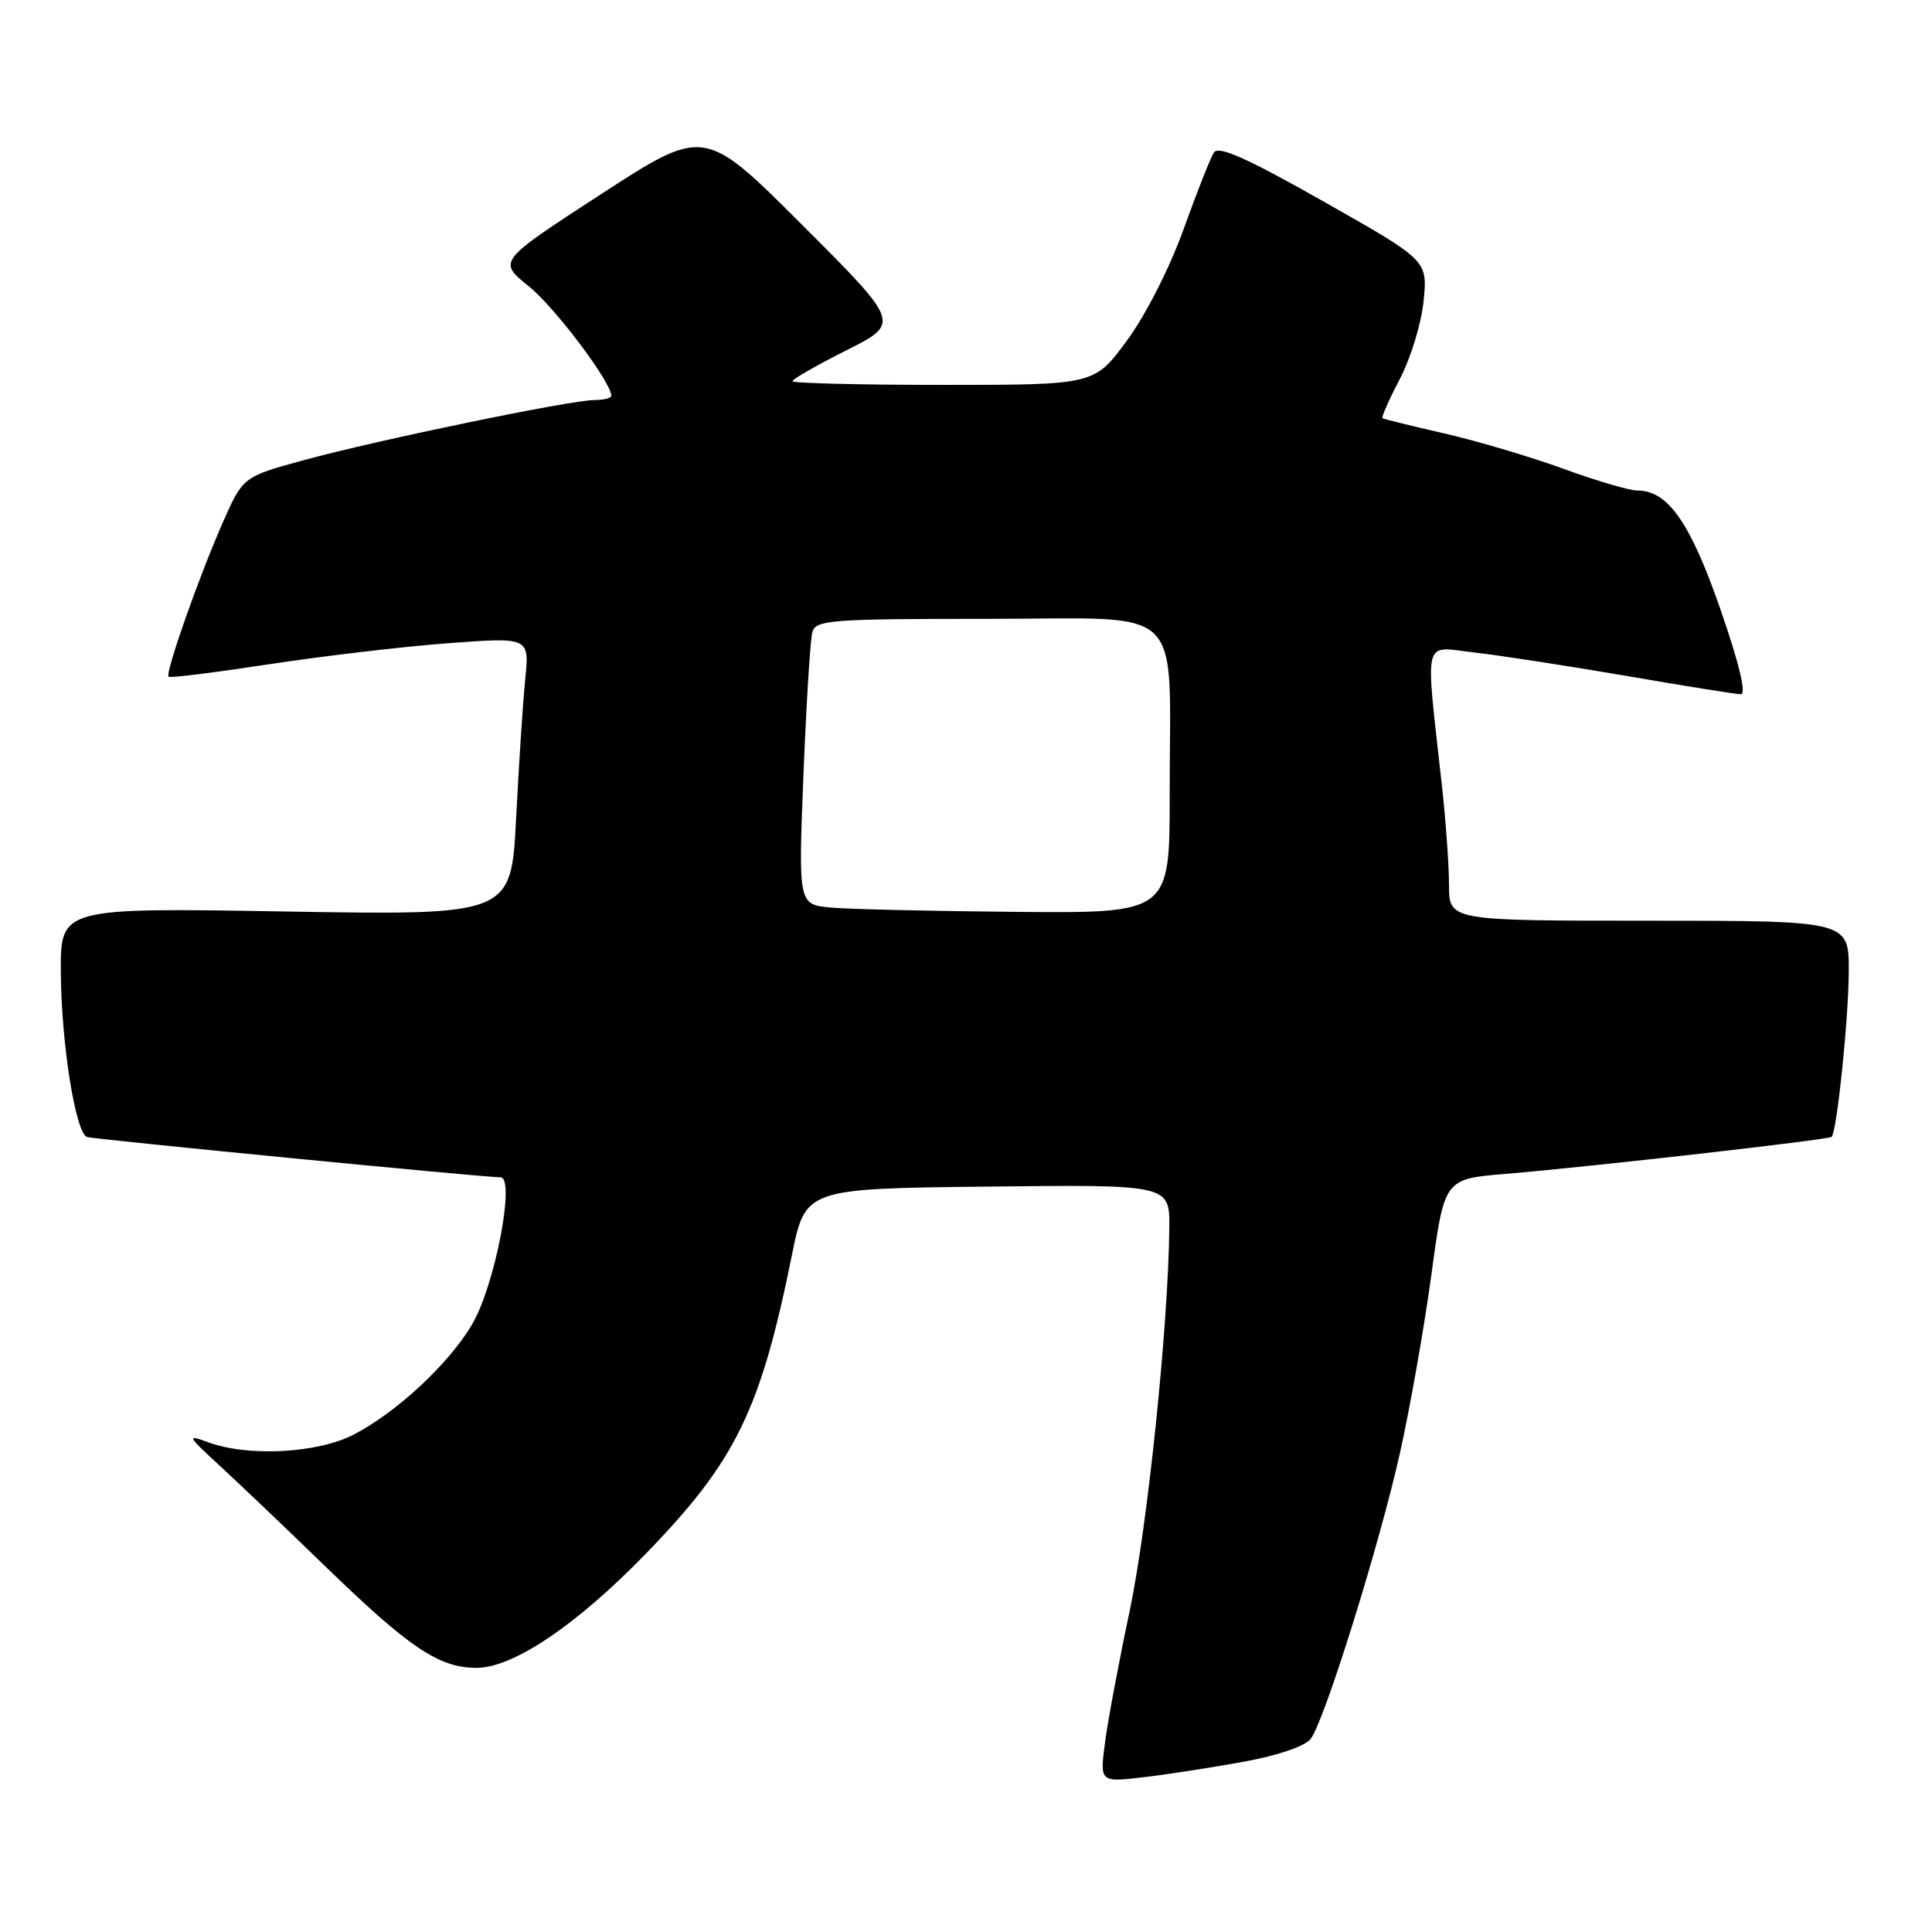 <?xml version="1.0" encoding="UTF-8" standalone="no"?>
<!DOCTYPE svg PUBLIC "-//W3C//DTD SVG 1.1//EN" "http://www.w3.org/Graphics/SVG/1.1/DTD/svg11.dtd" >
<svg xmlns="http://www.w3.org/2000/svg" xmlns:xlink="http://www.w3.org/1999/xlink" version="1.1" viewBox="0 0 256 256">
 <g >
 <path fill="currentColor"
d=" M 165.00 233.40 C 169.42 232.58 172.99 231.35 173.69 230.39 C 175.55 227.87 182.78 204.70 185.50 192.53 C 186.85 186.49 188.72 175.86 189.67 168.89 C 191.38 156.22 191.38 156.22 199.44 155.55 C 210.72 154.61 242.31 151.02 242.70 150.64 C 243.40 149.94 244.94 135.09 244.97 128.75 C 245.00 122.00 245.00 122.00 218.50 122.00 C 192.00 122.00 192.00 122.00 192.00 117.25 C 192.00 114.64 191.57 108.67 191.05 104.00 C 188.84 83.97 188.42 85.68 195.36 86.46 C 198.74 86.84 207.80 88.24 215.50 89.56 C 223.20 90.89 230.03 91.99 230.68 91.99 C 231.43 92.00 230.44 87.87 227.97 80.75 C 223.98 69.25 221.02 65.00 216.97 65.00 C 215.92 65.00 211.50 63.70 207.15 62.11 C 202.80 60.53 195.70 58.42 191.37 57.43 C 187.04 56.44 183.36 55.53 183.19 55.42 C 183.01 55.30 184.06 52.94 185.50 50.18 C 186.95 47.42 188.36 42.76 188.64 39.83 C 189.16 34.50 189.16 34.50 175.41 26.72 C 165.13 20.90 161.45 19.26 160.84 20.22 C 160.39 20.92 158.58 25.50 156.82 30.40 C 154.98 35.52 151.79 41.78 149.31 45.15 C 145.00 51.00 145.00 51.00 125.00 51.00 C 114.00 51.00 105.00 50.78 105.00 50.51 C 105.00 50.24 108.22 48.40 112.15 46.42 C 119.31 42.82 119.31 42.82 106.32 29.83 C 93.33 16.84 93.33 16.84 79.64 25.73 C 65.95 34.62 65.95 34.62 70.06 37.93 C 73.52 40.71 81.00 50.64 81.00 52.45 C 81.00 52.75 79.99 53.00 78.75 53.01 C 75.59 53.02 50.14 58.28 40.34 60.95 C 32.19 63.17 32.19 63.17 29.48 69.33 C 26.28 76.63 21.86 89.20 22.34 89.67 C 22.52 89.86 28.51 89.11 35.64 88.02 C 42.77 86.93 53.45 85.67 59.37 85.23 C 70.15 84.43 70.15 84.43 69.60 89.97 C 69.29 93.01 68.75 101.30 68.39 108.39 C 67.74 121.28 67.74 121.28 37.87 120.78 C 8.00 120.27 8.00 120.27 8.06 128.89 C 8.13 138.33 10.02 150.19 11.54 150.66 C 12.56 150.97 64.08 156.00 66.31 156.00 C 68.34 156.00 65.59 170.31 62.57 175.46 C 59.53 180.66 52.54 187.17 46.85 190.10 C 42.01 192.59 32.80 193.06 27.50 191.08 C 24.72 190.05 24.84 190.28 29.00 194.11 C 31.48 196.38 37.81 202.42 43.08 207.53 C 54.26 218.37 58.16 220.99 63.14 221.00 C 68.00 221.00 76.41 215.33 85.62 205.83 C 97.50 193.58 100.76 186.90 104.92 166.37 C 106.71 157.50 106.71 157.50 130.86 157.23 C 155.00 156.96 155.00 156.96 154.94 162.73 C 154.80 175.80 152.05 202.27 149.68 213.50 C 148.28 220.10 146.81 227.90 146.43 230.84 C 145.72 236.18 145.72 236.18 151.61 235.48 C 154.85 235.10 160.88 234.16 165.00 233.40 Z  M 110.14 120.26 C 105.78 119.87 105.78 119.87 106.46 102.69 C 106.84 93.23 107.37 84.71 107.64 83.75 C 108.09 82.15 110.08 82.00 130.94 82.00 C 157.54 82.00 154.97 79.52 154.99 105.25 C 155.00 121.00 155.00 121.00 134.75 120.83 C 123.61 120.73 112.54 120.48 110.14 120.26 Z "/>
</g>
</svg>